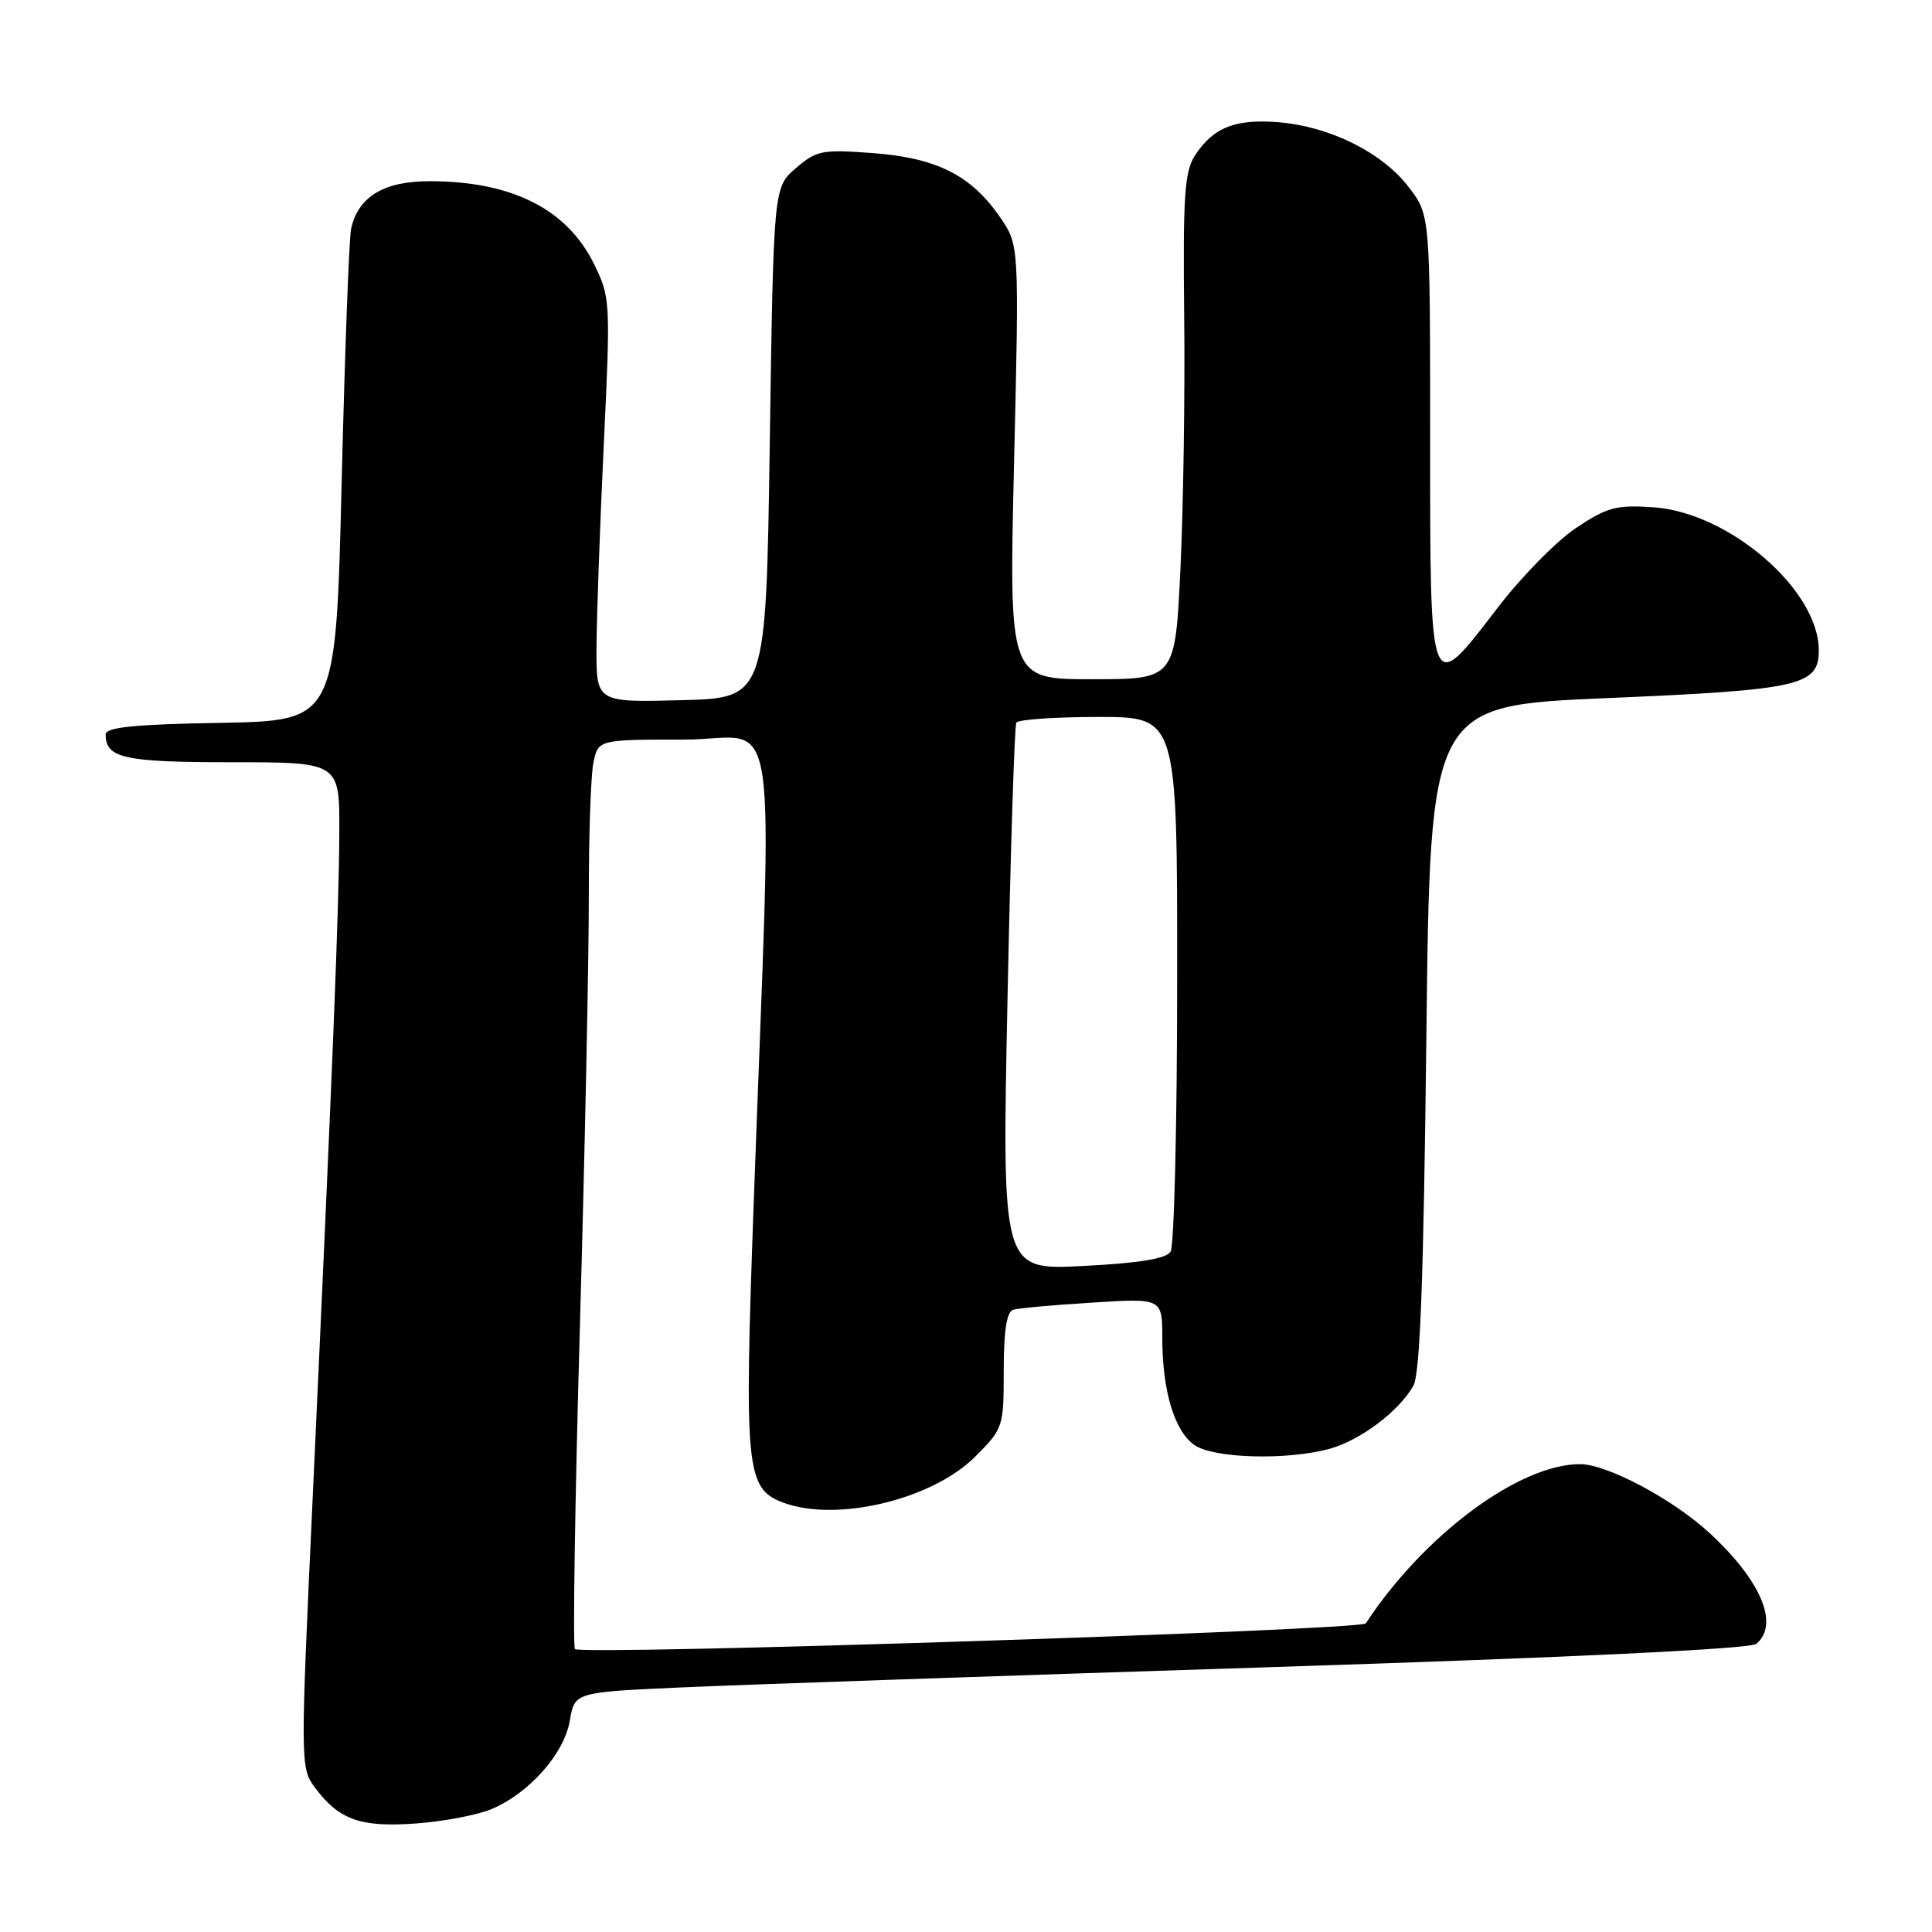 <?xml version="1.0" encoding="UTF-8" standalone="no"?>
<!DOCTYPE svg PUBLIC "-//W3C//DTD SVG 1.1//EN" "http://www.w3.org/Graphics/SVG/1.1/DTD/svg11.dtd" >
<svg xmlns="http://www.w3.org/2000/svg" xmlns:xlink="http://www.w3.org/1999/xlink" version="1.1" viewBox="0 0 256 256">
 <g >
 <path fill="currentColor"
d=" M 65.12 239.72 C 70.12 237.62 74.76 232.37 75.50 228.00 C 76.14 224.23 76.14 224.23 90.32 223.59 C 98.12 223.24 133.06 222.04 167.97 220.92 C 208.34 219.62 231.90 218.49 232.72 217.82 C 235.81 215.25 233.35 209.42 226.52 203.13 C 221.67 198.65 212.98 194.03 209.40 194.01 C 201.35 193.97 188.68 203.37 180.97 215.11 C 180.37 216.01 77.03 219.37 76.18 218.51 C 75.89 218.22 76.18 198.97 76.84 175.74 C 77.50 152.51 78.03 126.92 78.02 118.87 C 78.01 110.83 78.28 102.84 78.62 101.12 C 79.25 98.00 79.25 98.00 90.62 98.00 C 103.54 98.00 102.37 90.18 99.86 159.68 C 98.60 194.66 98.85 197.23 103.72 199.08 C 110.77 201.76 123.51 198.73 129.22 193.01 C 132.93 189.30 133.00 189.10 133.00 181.59 C 133.00 176.34 133.39 173.82 134.25 173.55 C 134.94 173.34 139.66 172.91 144.75 172.60 C 154.00 172.02 154.00 172.02 154.01 177.26 C 154.01 184.29 155.61 189.61 158.26 191.47 C 160.81 193.26 170.58 193.52 176.22 191.96 C 180.27 190.83 185.34 187.02 187.27 183.64 C 188.17 182.08 188.63 169.64 189.00 137.50 C 189.50 93.50 189.50 93.50 213.00 92.50 C 238.59 91.41 241.00 90.86 241.00 86.16 C 241.00 78.18 229.13 67.91 219.11 67.22 C 214.15 66.88 212.96 67.20 208.82 69.97 C 206.24 71.69 201.55 76.47 198.40 80.59 C 189.38 92.36 189.50 92.65 189.50 57.98 C 189.50 28.50 189.50 28.50 186.67 24.80 C 183.17 20.22 176.25 16.77 169.45 16.20 C 163.68 15.73 160.79 16.87 158.35 20.58 C 156.96 22.72 156.74 25.89 156.91 41.80 C 157.03 52.08 156.80 67.14 156.42 75.25 C 155.72 90.00 155.72 90.00 144.70 90.00 C 133.69 90.00 133.69 90.00 134.37 61.25 C 135.05 32.50 135.05 32.50 132.56 28.85 C 128.74 23.26 124.17 20.93 115.71 20.29 C 108.93 19.78 108.20 19.92 105.46 22.28 C 102.50 24.82 102.50 24.82 102.00 58.66 C 101.50 92.50 101.50 92.50 90.25 92.78 C 79.00 93.07 79.00 93.07 79.04 85.78 C 79.06 81.78 79.49 69.72 80.00 59.00 C 80.91 39.93 80.88 39.40 78.72 35.00 C 75.12 27.69 67.84 24.02 56.94 24.01 C 50.88 24.00 47.47 26.06 46.53 30.28 C 46.25 31.50 45.69 46.67 45.27 64.00 C 44.50 95.50 44.50 95.50 29.25 95.78 C 17.71 95.98 14.00 96.36 14.00 97.33 C 14.00 100.46 16.44 101.00 30.70 101.00 C 45.00 101.00 45.00 101.00 44.96 110.25 C 44.93 120.22 44.10 140.84 41.46 197.86 C 39.79 233.77 39.79 234.25 41.73 236.86 C 44.91 241.14 47.77 242.16 55.12 241.62 C 58.75 241.36 63.25 240.50 65.12 239.72 Z  M 133.50 132.40 C 133.90 112.65 134.43 96.16 134.67 95.75 C 134.92 95.34 139.82 95.00 145.56 95.00 C 156.00 95.00 156.00 95.00 155.98 129.75 C 155.98 148.86 155.58 165.11 155.11 165.85 C 154.52 166.79 150.95 167.37 143.51 167.75 C 132.76 168.30 132.76 168.30 133.50 132.40 Z "/>
</g>
</svg>